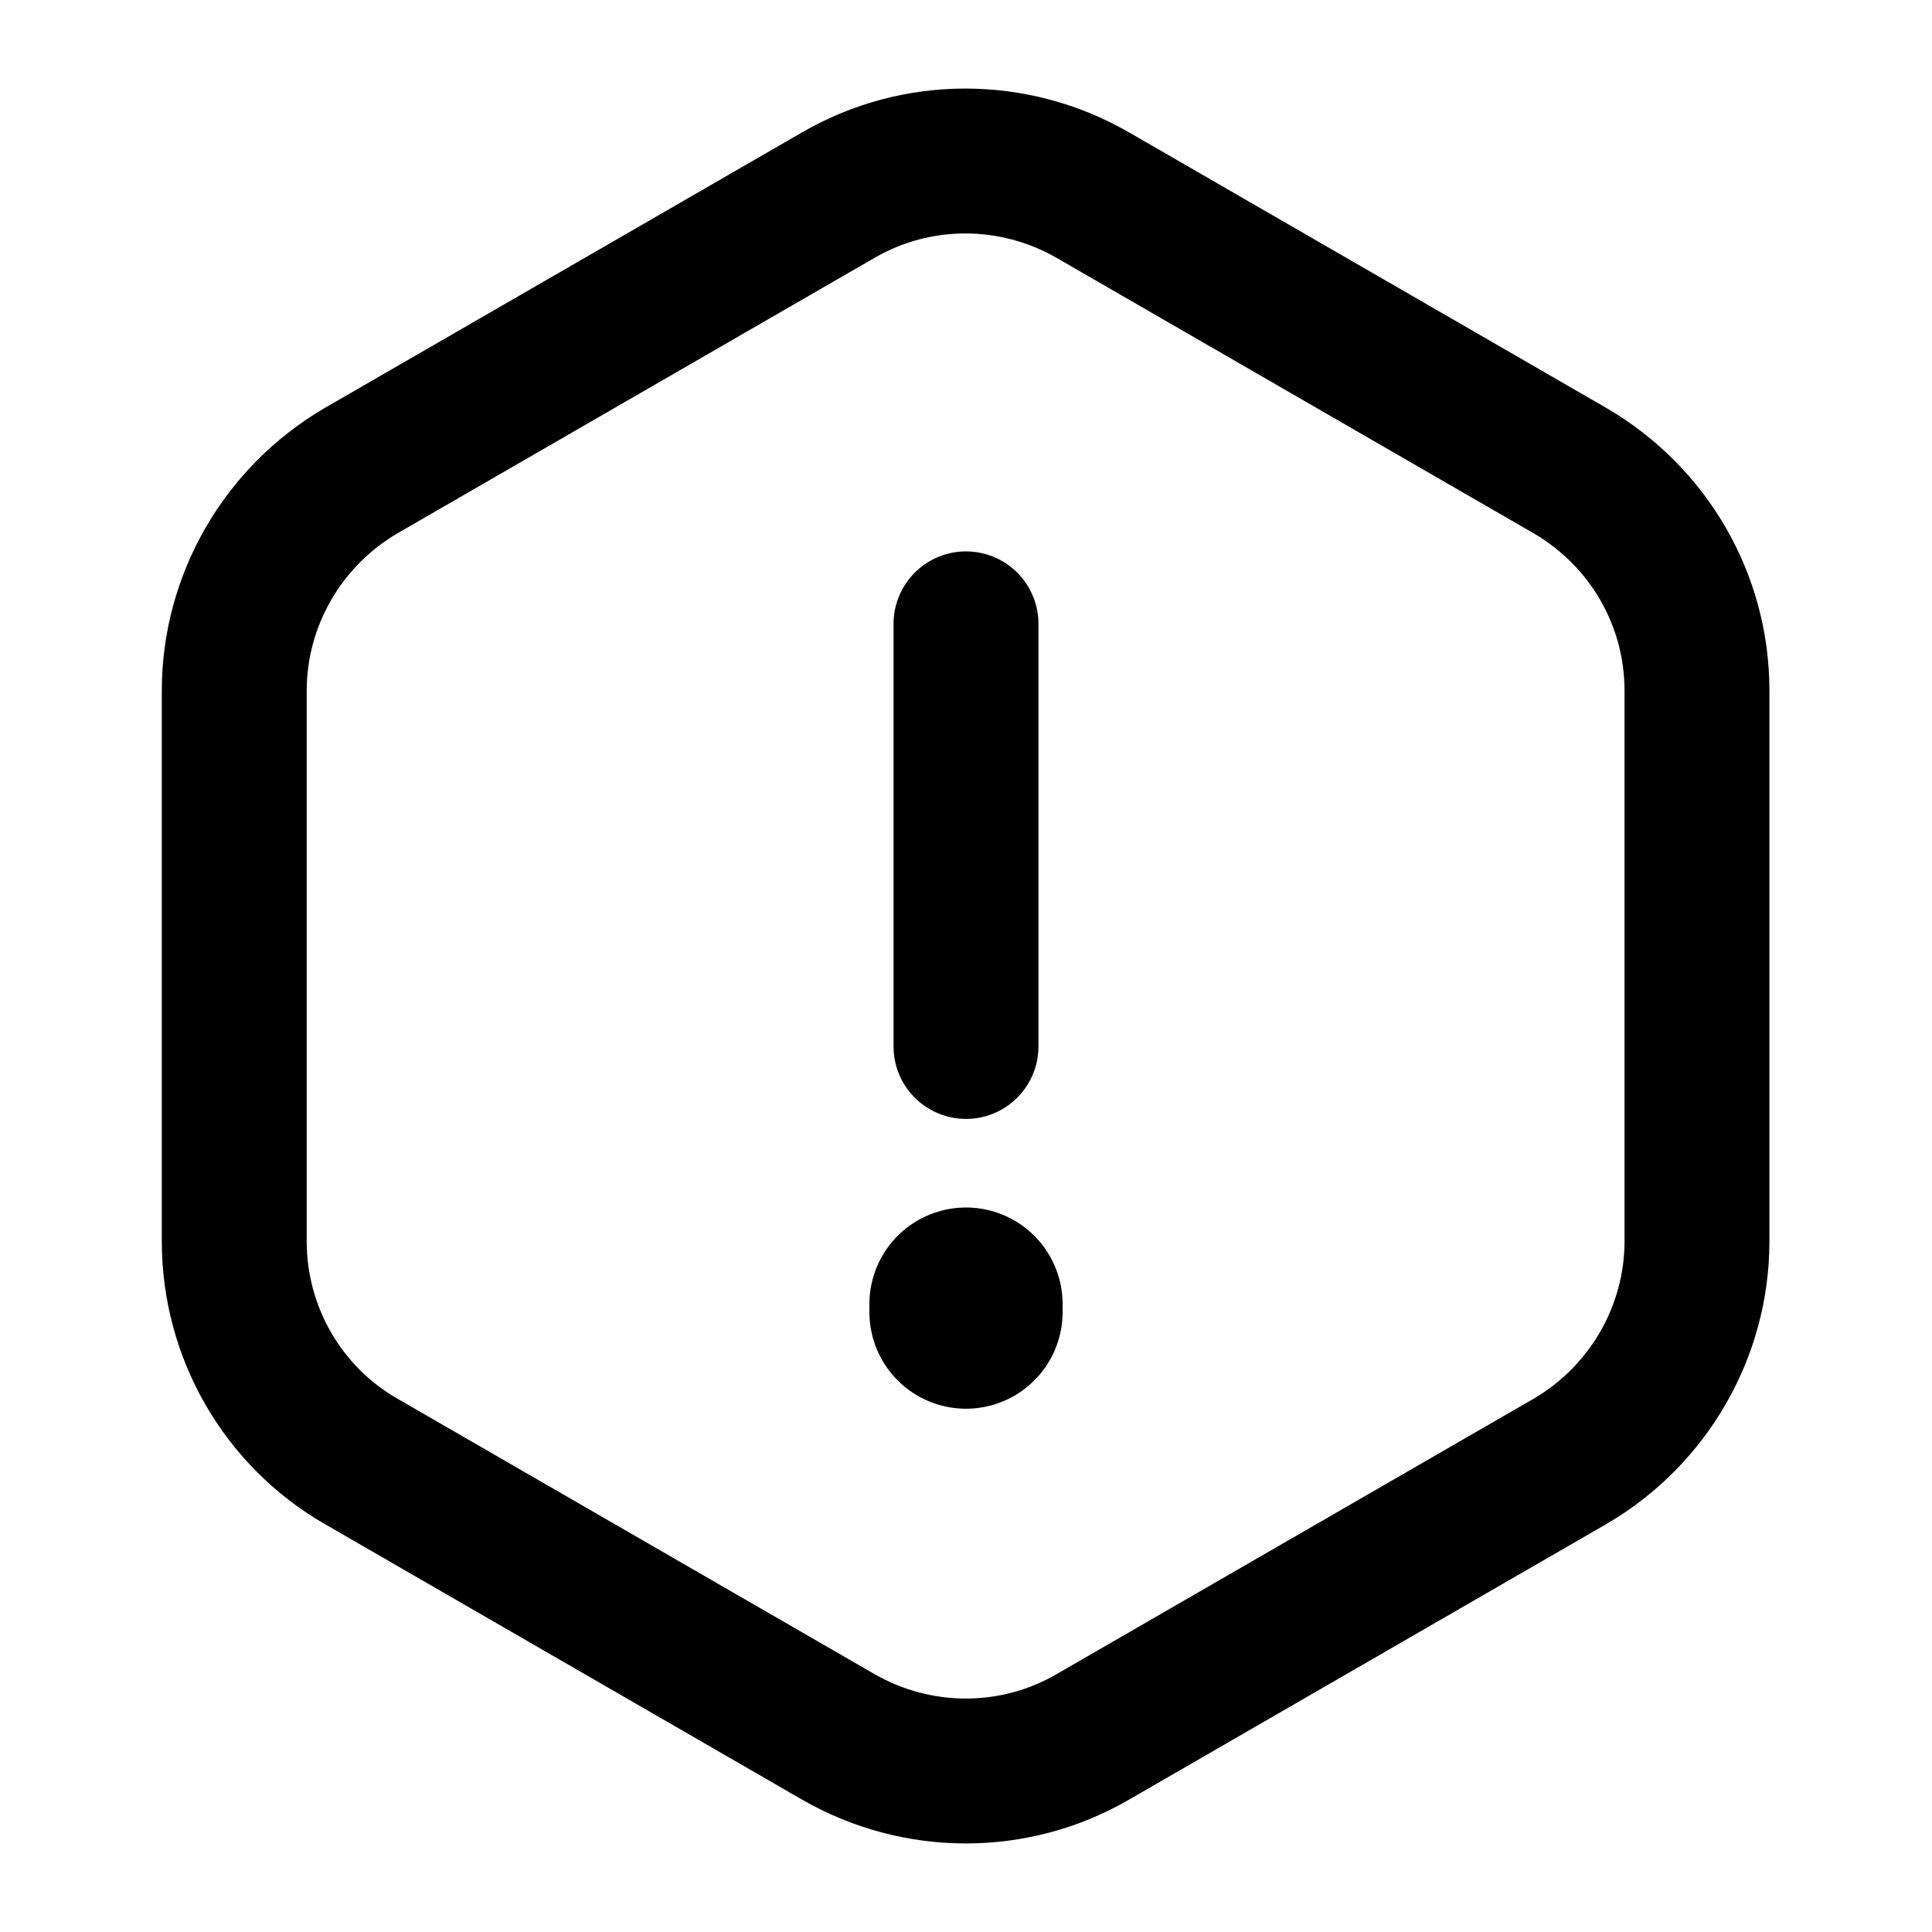 <svg width="20" height="20" viewBox="0 0 20 20" fill="none" xmlns="http://www.w3.org/2000/svg">
<path d="M10 6.458V10.833" stroke="black" stroke-width="1.5" stroke-linecap="round" stroke-linejoin="round"/>
<path d="M17.567 12.85C17.567 13.783 17.067 14.65 16.258 15.125L11.308 17.983C10.5 18.45 9.5 18.45 8.683 17.983L3.733 15.125C2.925 14.658 2.425 13.792 2.425 12.85V7.15C2.425 6.217 2.925 5.35 3.733 4.875L8.683 2.017C9.492 1.55 10.492 1.55 11.308 2.017L16.258 4.875C17.067 5.35 17.567 6.208 17.567 7.15V12.85Z" stroke="black" stroke-width="1.5" stroke-linecap="round" stroke-linejoin="round"/>
<path d="M10 13.5V13.583" stroke="black" stroke-width="2" stroke-linecap="round" stroke-linejoin="round"/>
</svg>
